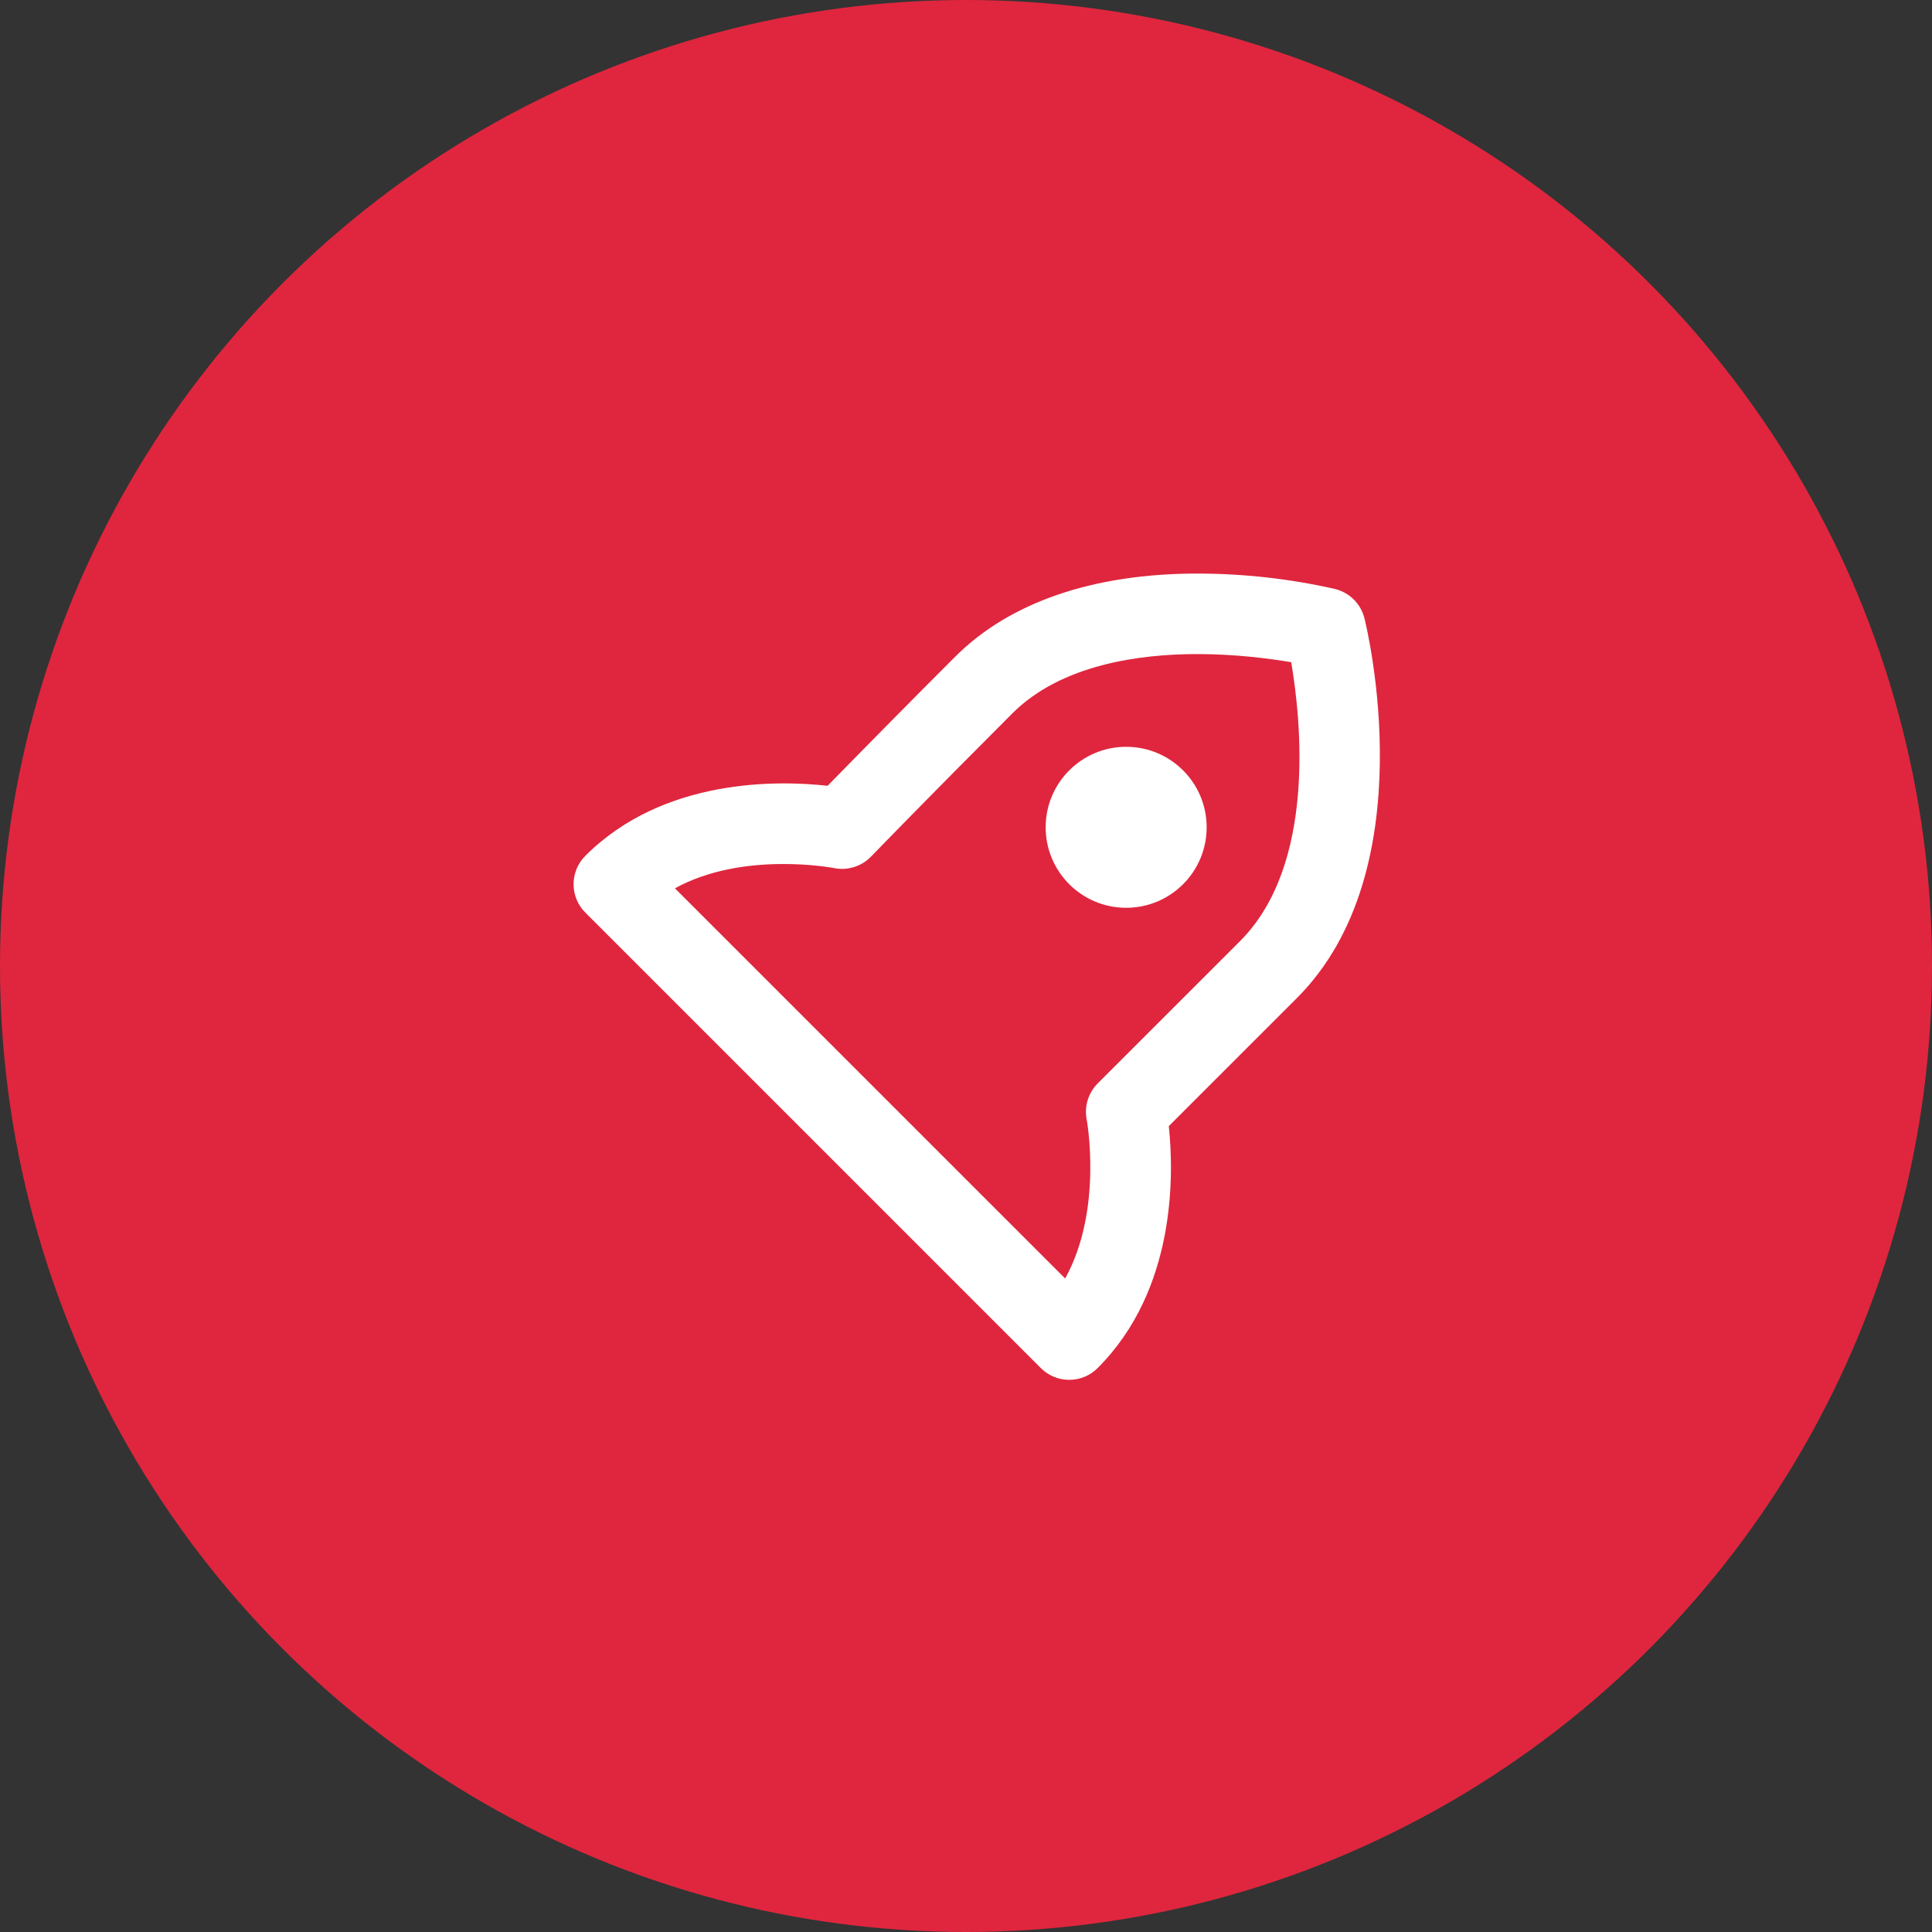 <svg width="64" height="64" viewBox="0 0 64 64" fill="none" xmlns="http://www.w3.org/2000/svg">
<rect x="0" y="0" width="64" height="64" fill="#333333" stroke="none"/>
<circle cx="32" cy="32" r="32" fill="#DF263E"/>
<path d="M44.229 19.512C42.731 19.172 41.199 19.001 39.663 19C36.217 19 33.446 19.951 31.649 21.748C30.229 23.167 28.818 24.595 27.415 26.031C25.797 25.848 21.979 25.76 19.393 28.348C19.268 28.471 19.169 28.618 19.102 28.78C19.035 28.942 19 29.115 19 29.291C19 29.466 19.035 29.64 19.102 29.801C19.169 29.963 19.268 30.11 19.393 30.233L34.477 45.317C34.6 45.442 34.747 45.54 34.909 45.608C35.071 45.675 35.244 45.709 35.419 45.709C35.594 45.709 35.768 45.675 35.93 45.608C36.092 45.54 36.238 45.442 36.362 45.317C38.967 42.713 38.887 38.899 38.718 37.304L42.963 33.06C47.218 28.805 45.283 20.817 45.199 20.48C45.14 20.246 45.019 20.032 44.848 19.862C44.677 19.691 44.463 19.57 44.229 19.512ZM41.078 31.176L36.363 35.889C36.208 36.044 36.094 36.236 36.03 36.446C35.967 36.656 35.956 36.878 35.999 37.093C36.006 37.127 36.542 40.083 35.285 42.352L22.358 29.427C24.625 28.176 27.613 28.755 27.622 28.755C28.062 28.848 28.534 28.707 28.853 28.377C28.857 28.373 30.727 26.44 33.535 23.632C35.159 22.008 37.763 21.667 39.663 21.667C40.926 21.667 42.054 21.815 42.773 21.937C43.098 23.845 43.606 28.647 41.078 31.176Z" fill="white"/>
<path d="M37.306 30.072C38.779 30.072 39.972 28.878 39.972 27.405C39.972 25.933 38.779 24.739 37.306 24.739C35.833 24.739 34.639 25.933 34.639 27.405C34.639 28.878 35.833 30.072 37.306 30.072Z" fill="white"/>
</svg>
